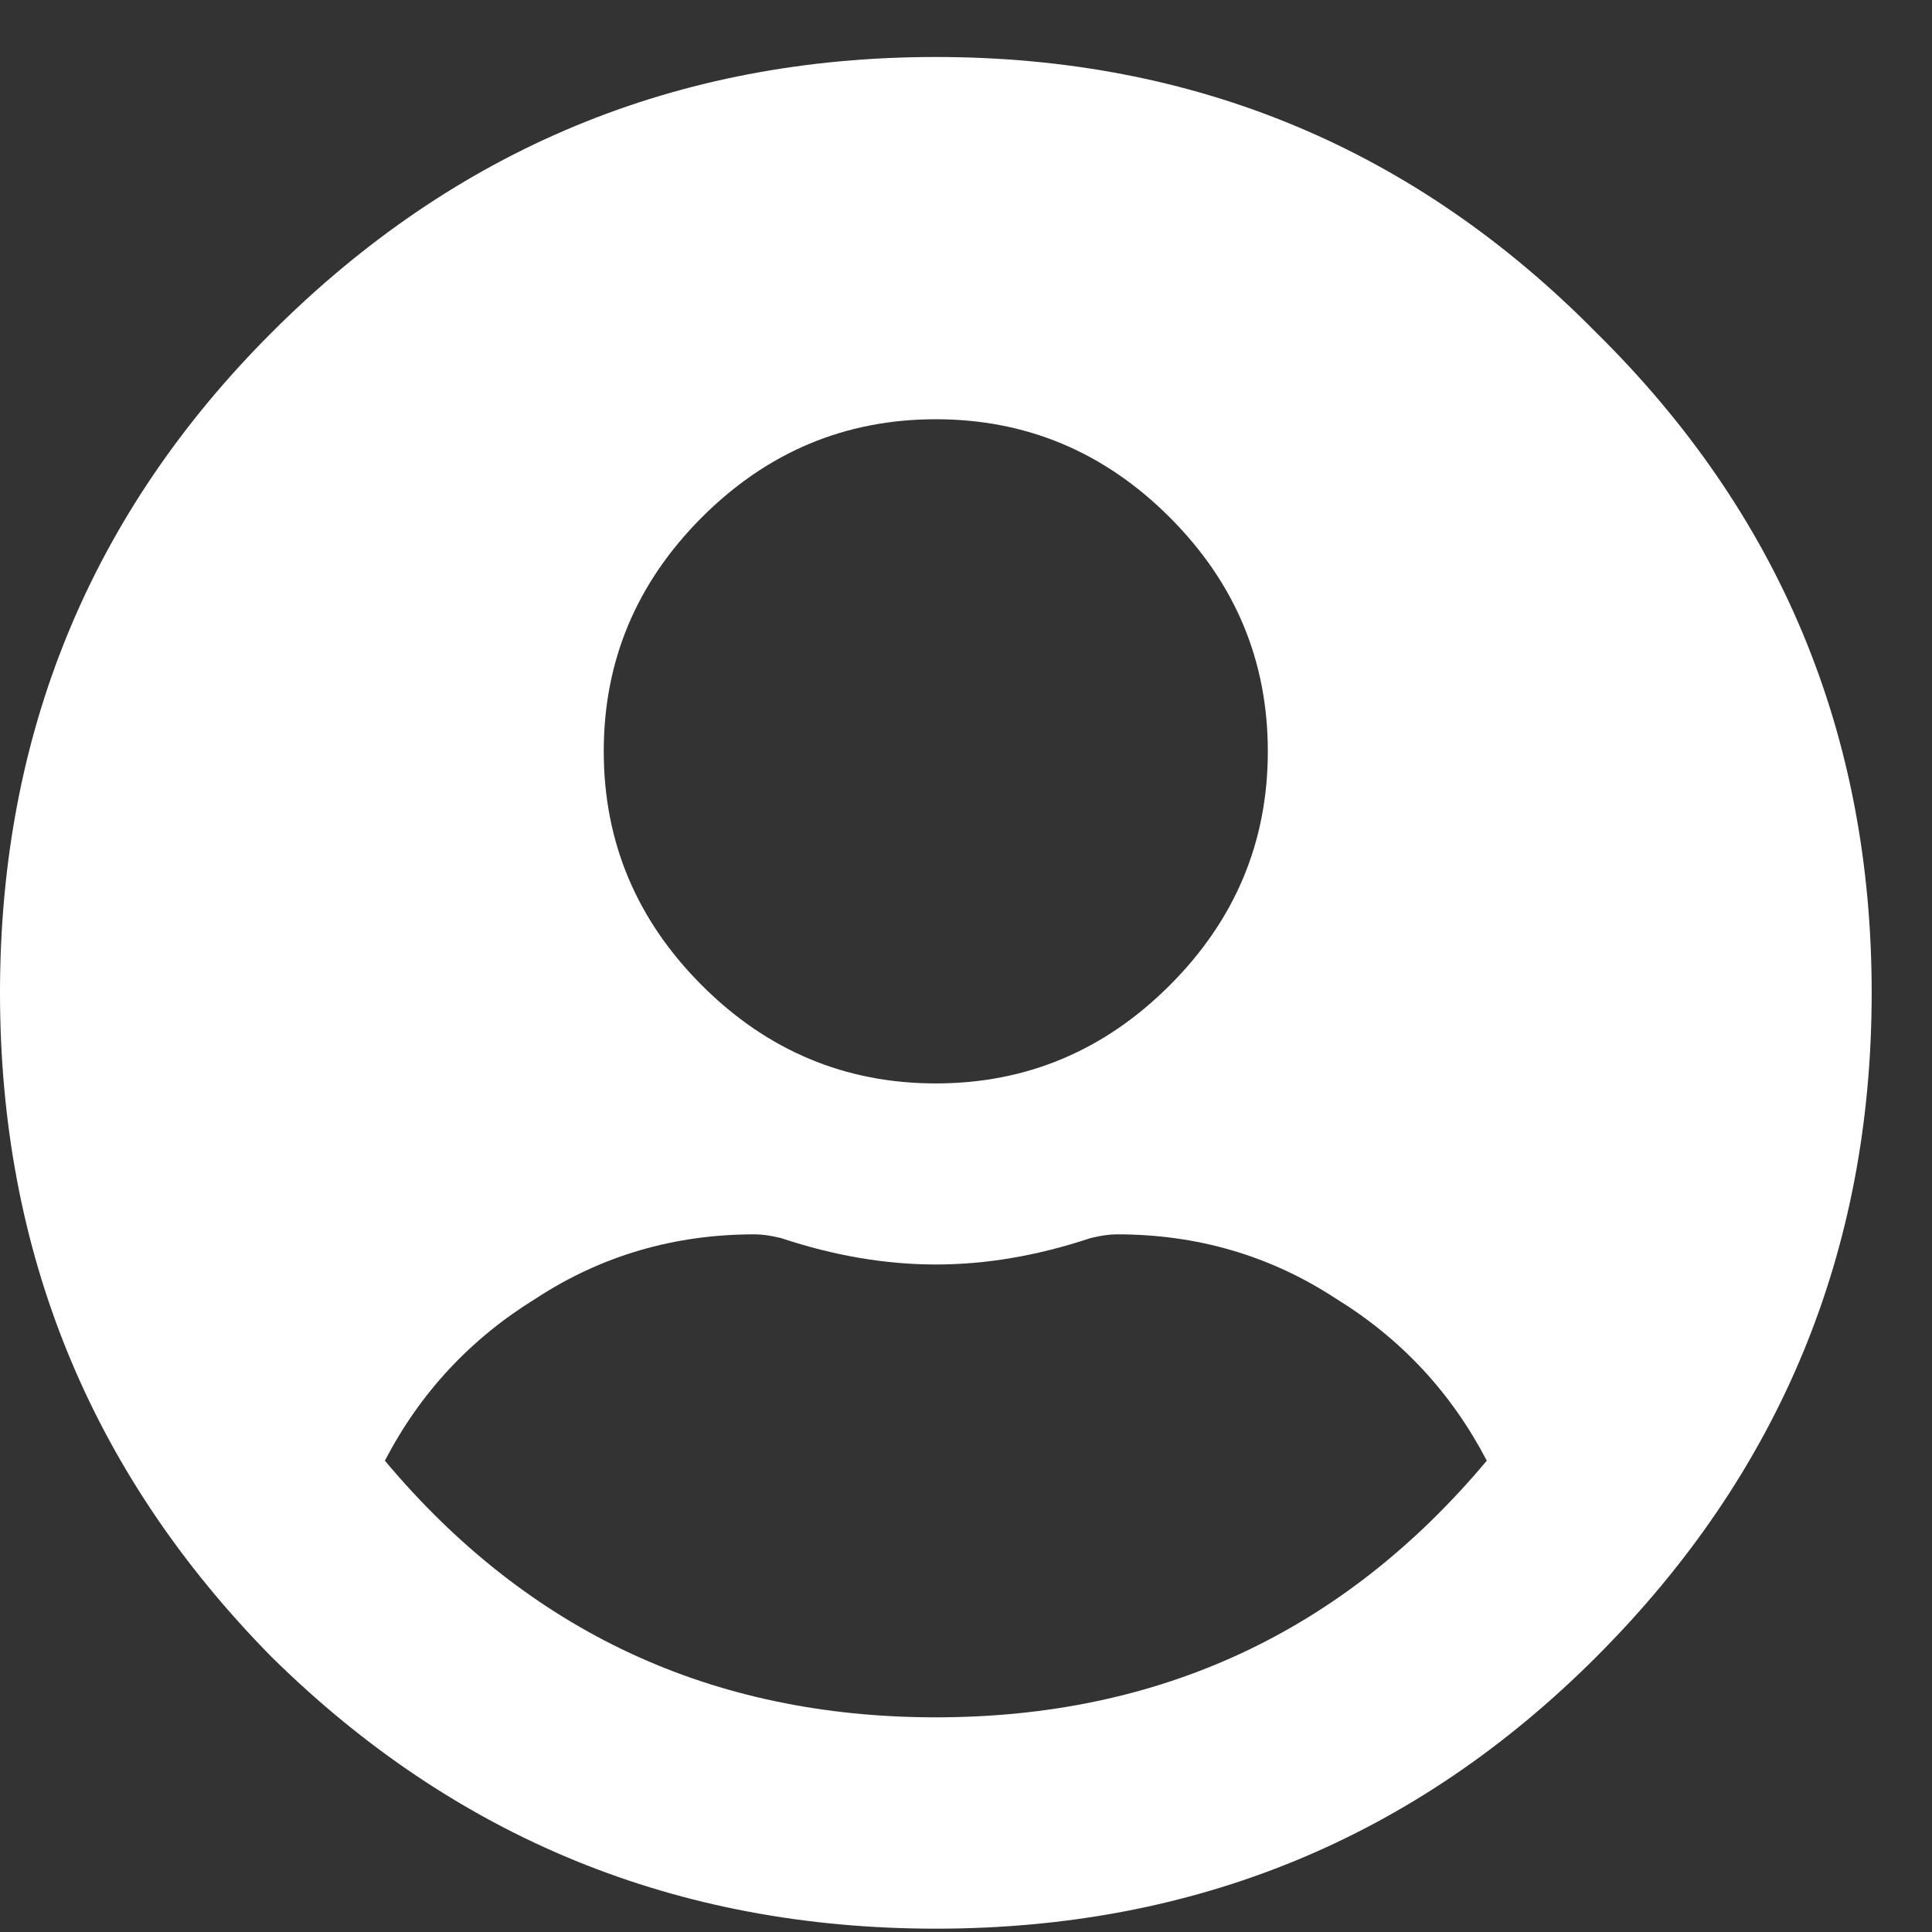<svg width="18" height="18" viewBox="0 0 18 18" fill="none" xmlns="http://www.w3.org/2000/svg">
<rect x="0" y="0" width="18" height="18" fill="#333333" stroke="none"/>
<path d="M2.531 3.098C4.242 1.387 6.305 0.531 8.719 0.531C11.133 0.531 13.184 1.387 14.871 3.098C16.582 4.785 17.438 6.836 17.438 9.25C17.438 11.664 16.582 13.727 14.871 15.438C13.184 17.125 11.133 17.969 8.719 17.969C6.305 17.969 4.242 17.125 2.531 15.438C0.844 13.727 0 11.664 0 9.25C0 6.836 0.844 4.785 2.531 3.098ZM10.898 4.82C10.289 4.211 9.562 3.906 8.719 3.906C7.875 3.906 7.148 4.211 6.539 4.82C5.93 5.43 5.625 6.156 5.625 7C5.625 7.844 5.93 8.57 6.539 9.18C7.148 9.789 7.875 10.094 8.719 10.094C9.562 10.094 10.289 9.789 10.898 9.18C11.508 8.57 11.812 7.844 11.812 7C11.812 6.156 11.508 5.43 10.898 4.82ZM3.586 13.609C4.922 15.203 6.633 16 8.719 16C10.805 16 12.516 15.203 13.852 13.609C13.523 12.977 13.055 12.473 12.445 12.098C11.836 11.699 11.156 11.5 10.406 11.5C10.336 11.5 10.254 11.512 10.16 11.535C9.668 11.699 9.188 11.781 8.719 11.781C8.25 11.781 7.77 11.699 7.277 11.535C7.184 11.512 7.102 11.5 7.031 11.5C6.281 11.5 5.602 11.699 4.992 12.098C4.383 12.473 3.914 12.977 3.586 13.609Z" fill="white"/>
</svg>
